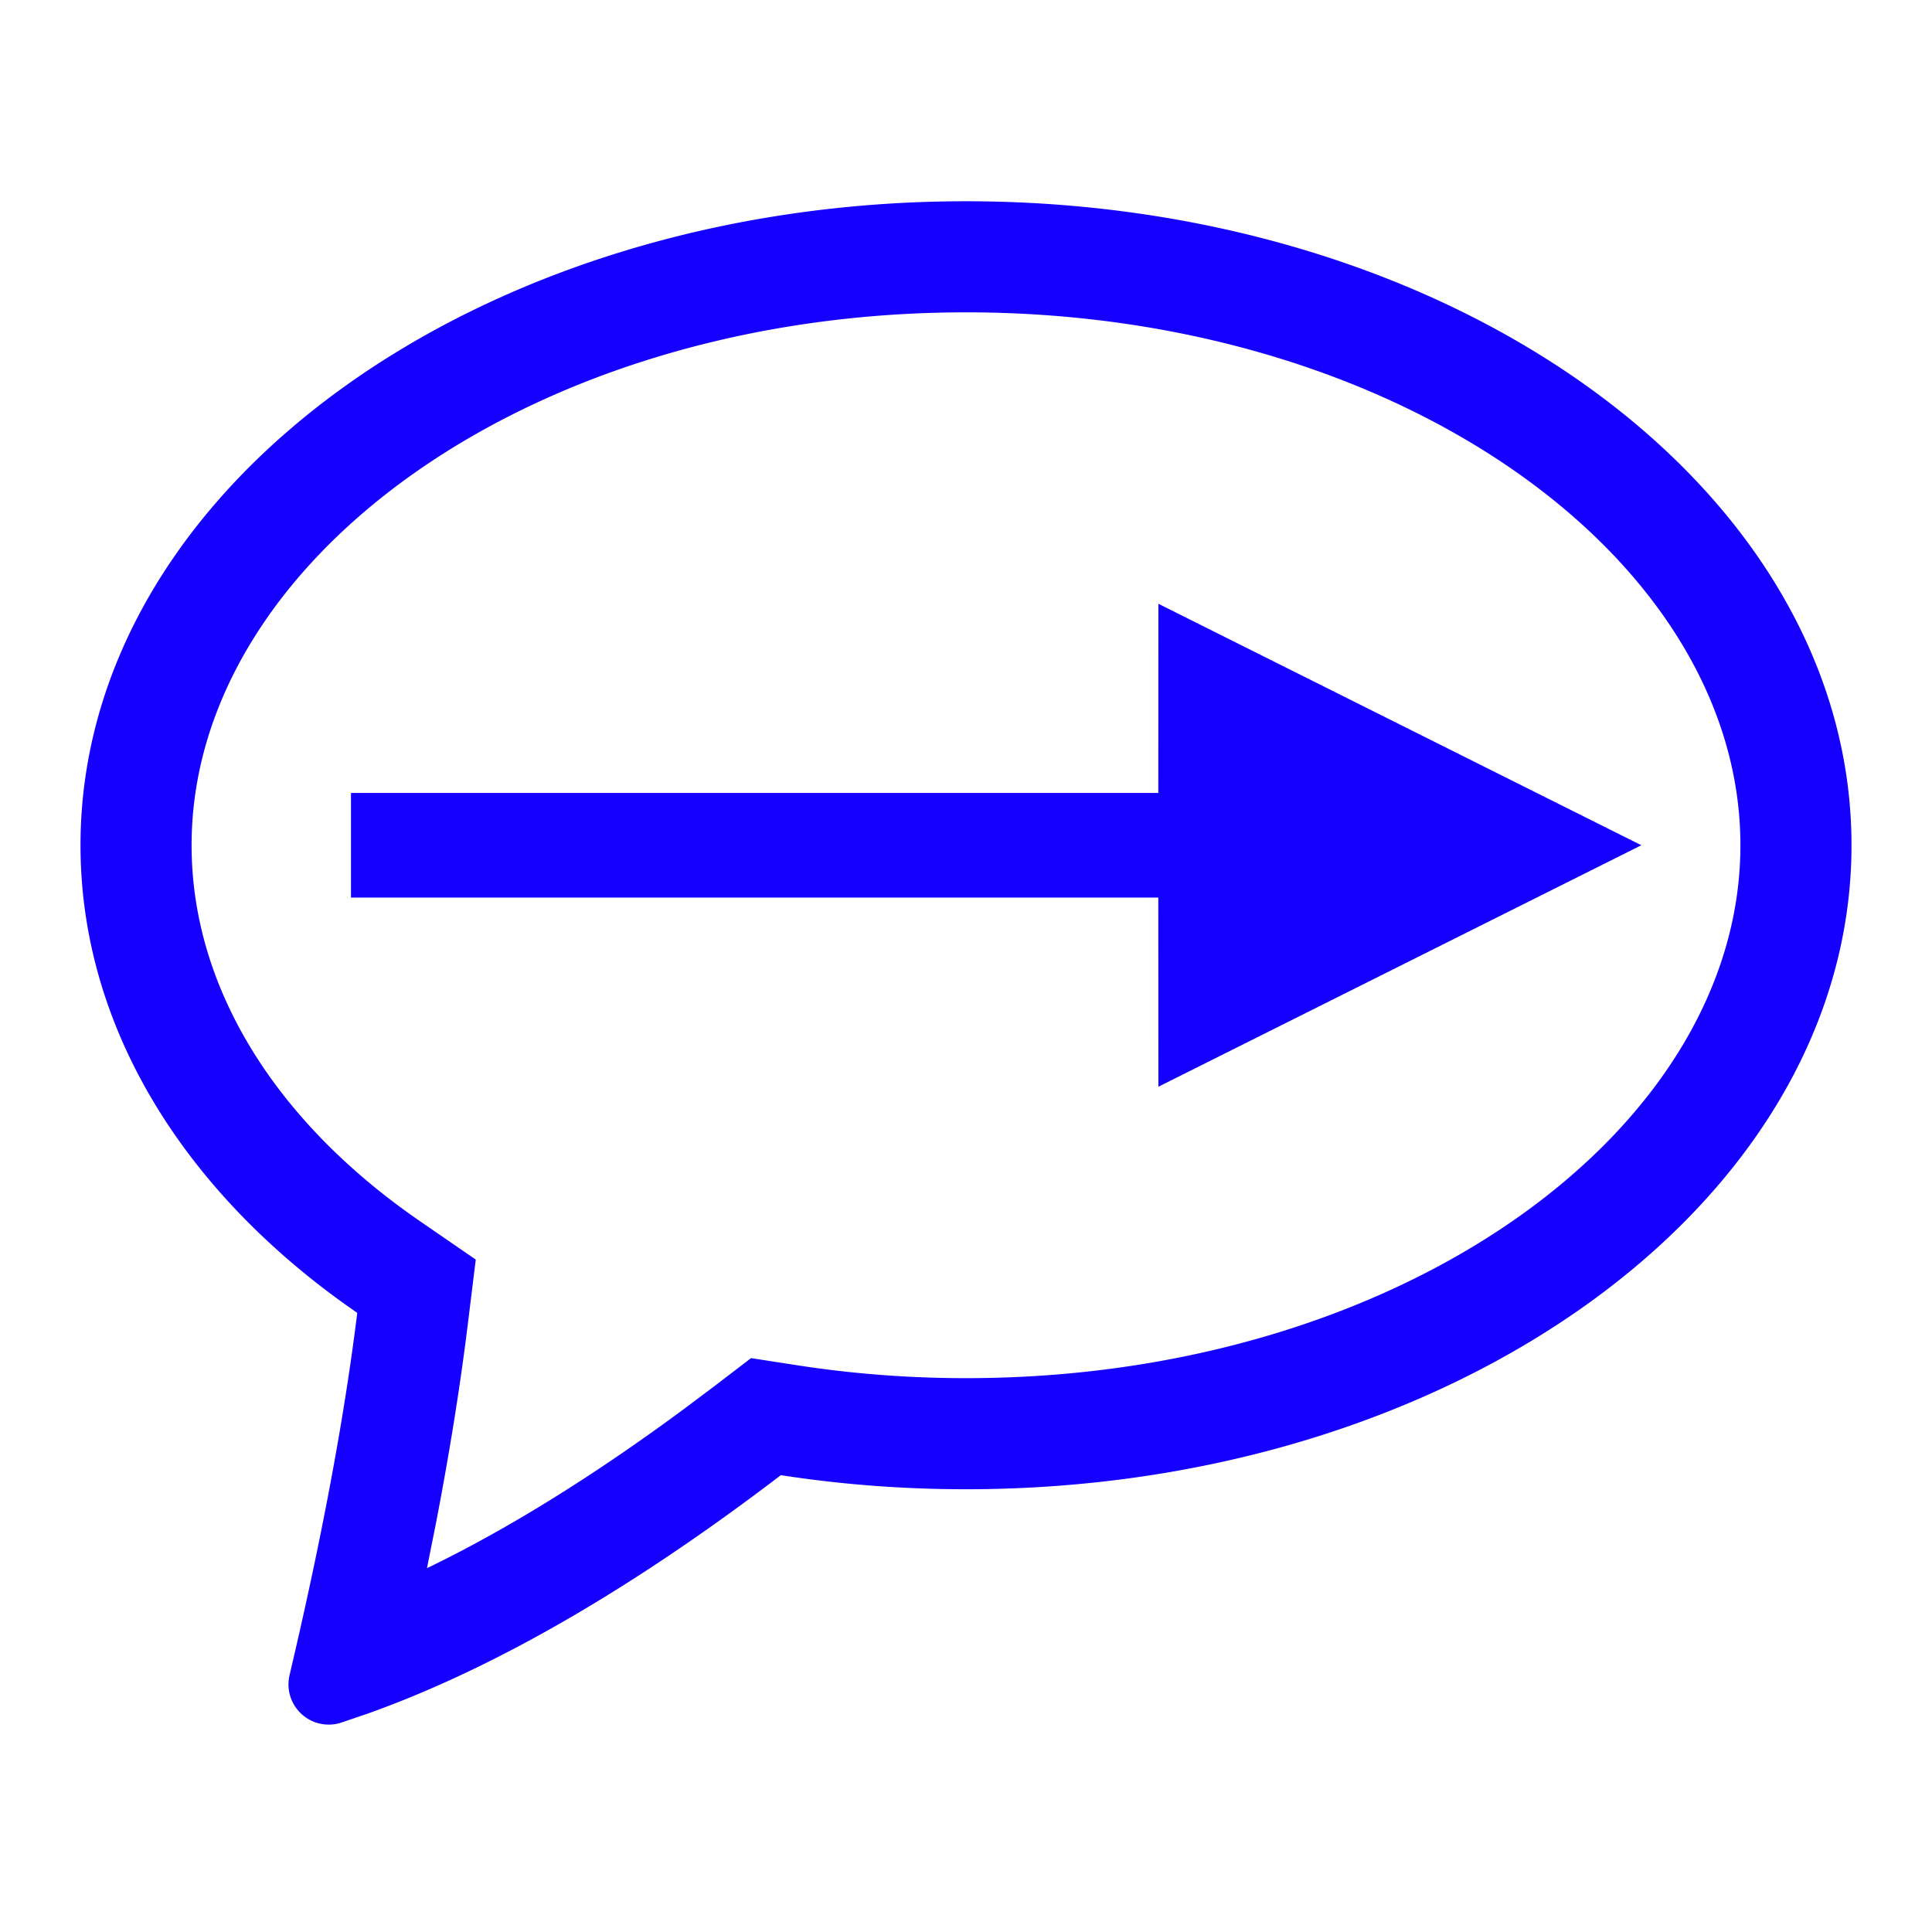 <svg width="24" height="24" viewBox="0 0 24 24" xmlns="http://www.w3.org/2000/svg">
    <g fill-rule="nonzero" fill="none">
        <path d="M0 0h24v24H0z"/>
        <path d="M12 2.5c6.075 0 11 3.582 11 8s-4.925 8-11 8c-.789 0-1.558-.06-2.3-.175-1.851 1.413-3.56 2.4-5.126 2.96l-.338.115a.5.5 0 0 1-.64-.587c.4-1.696.681-3.197.842-4.504C2.32 14.851 1 12.788 1 10.5c0-4.418 4.925-8 11-8zm0 1.38c-5.39 0-9.62 3.076-9.62 6.62 0 1.74 1.012 3.414 2.84 4.672l.69.475-.102.83c-.094.757-.224 1.571-.392 2.443l-.112.56.063-.03c.974-.477 2.016-1.124 3.124-1.943l.372-.279.467-.357.581.09c.68.105 1.38.159 2.089.159 5.39 0 9.62-3.076 9.62-6.62S17.39 3.88 12 3.88zm2.39 3.62 6 3-6 3-.001-2.35H4.36v-1.3h10.029l.001-2.35z" fill="#1500FF"/>
    </g>
</svg>

